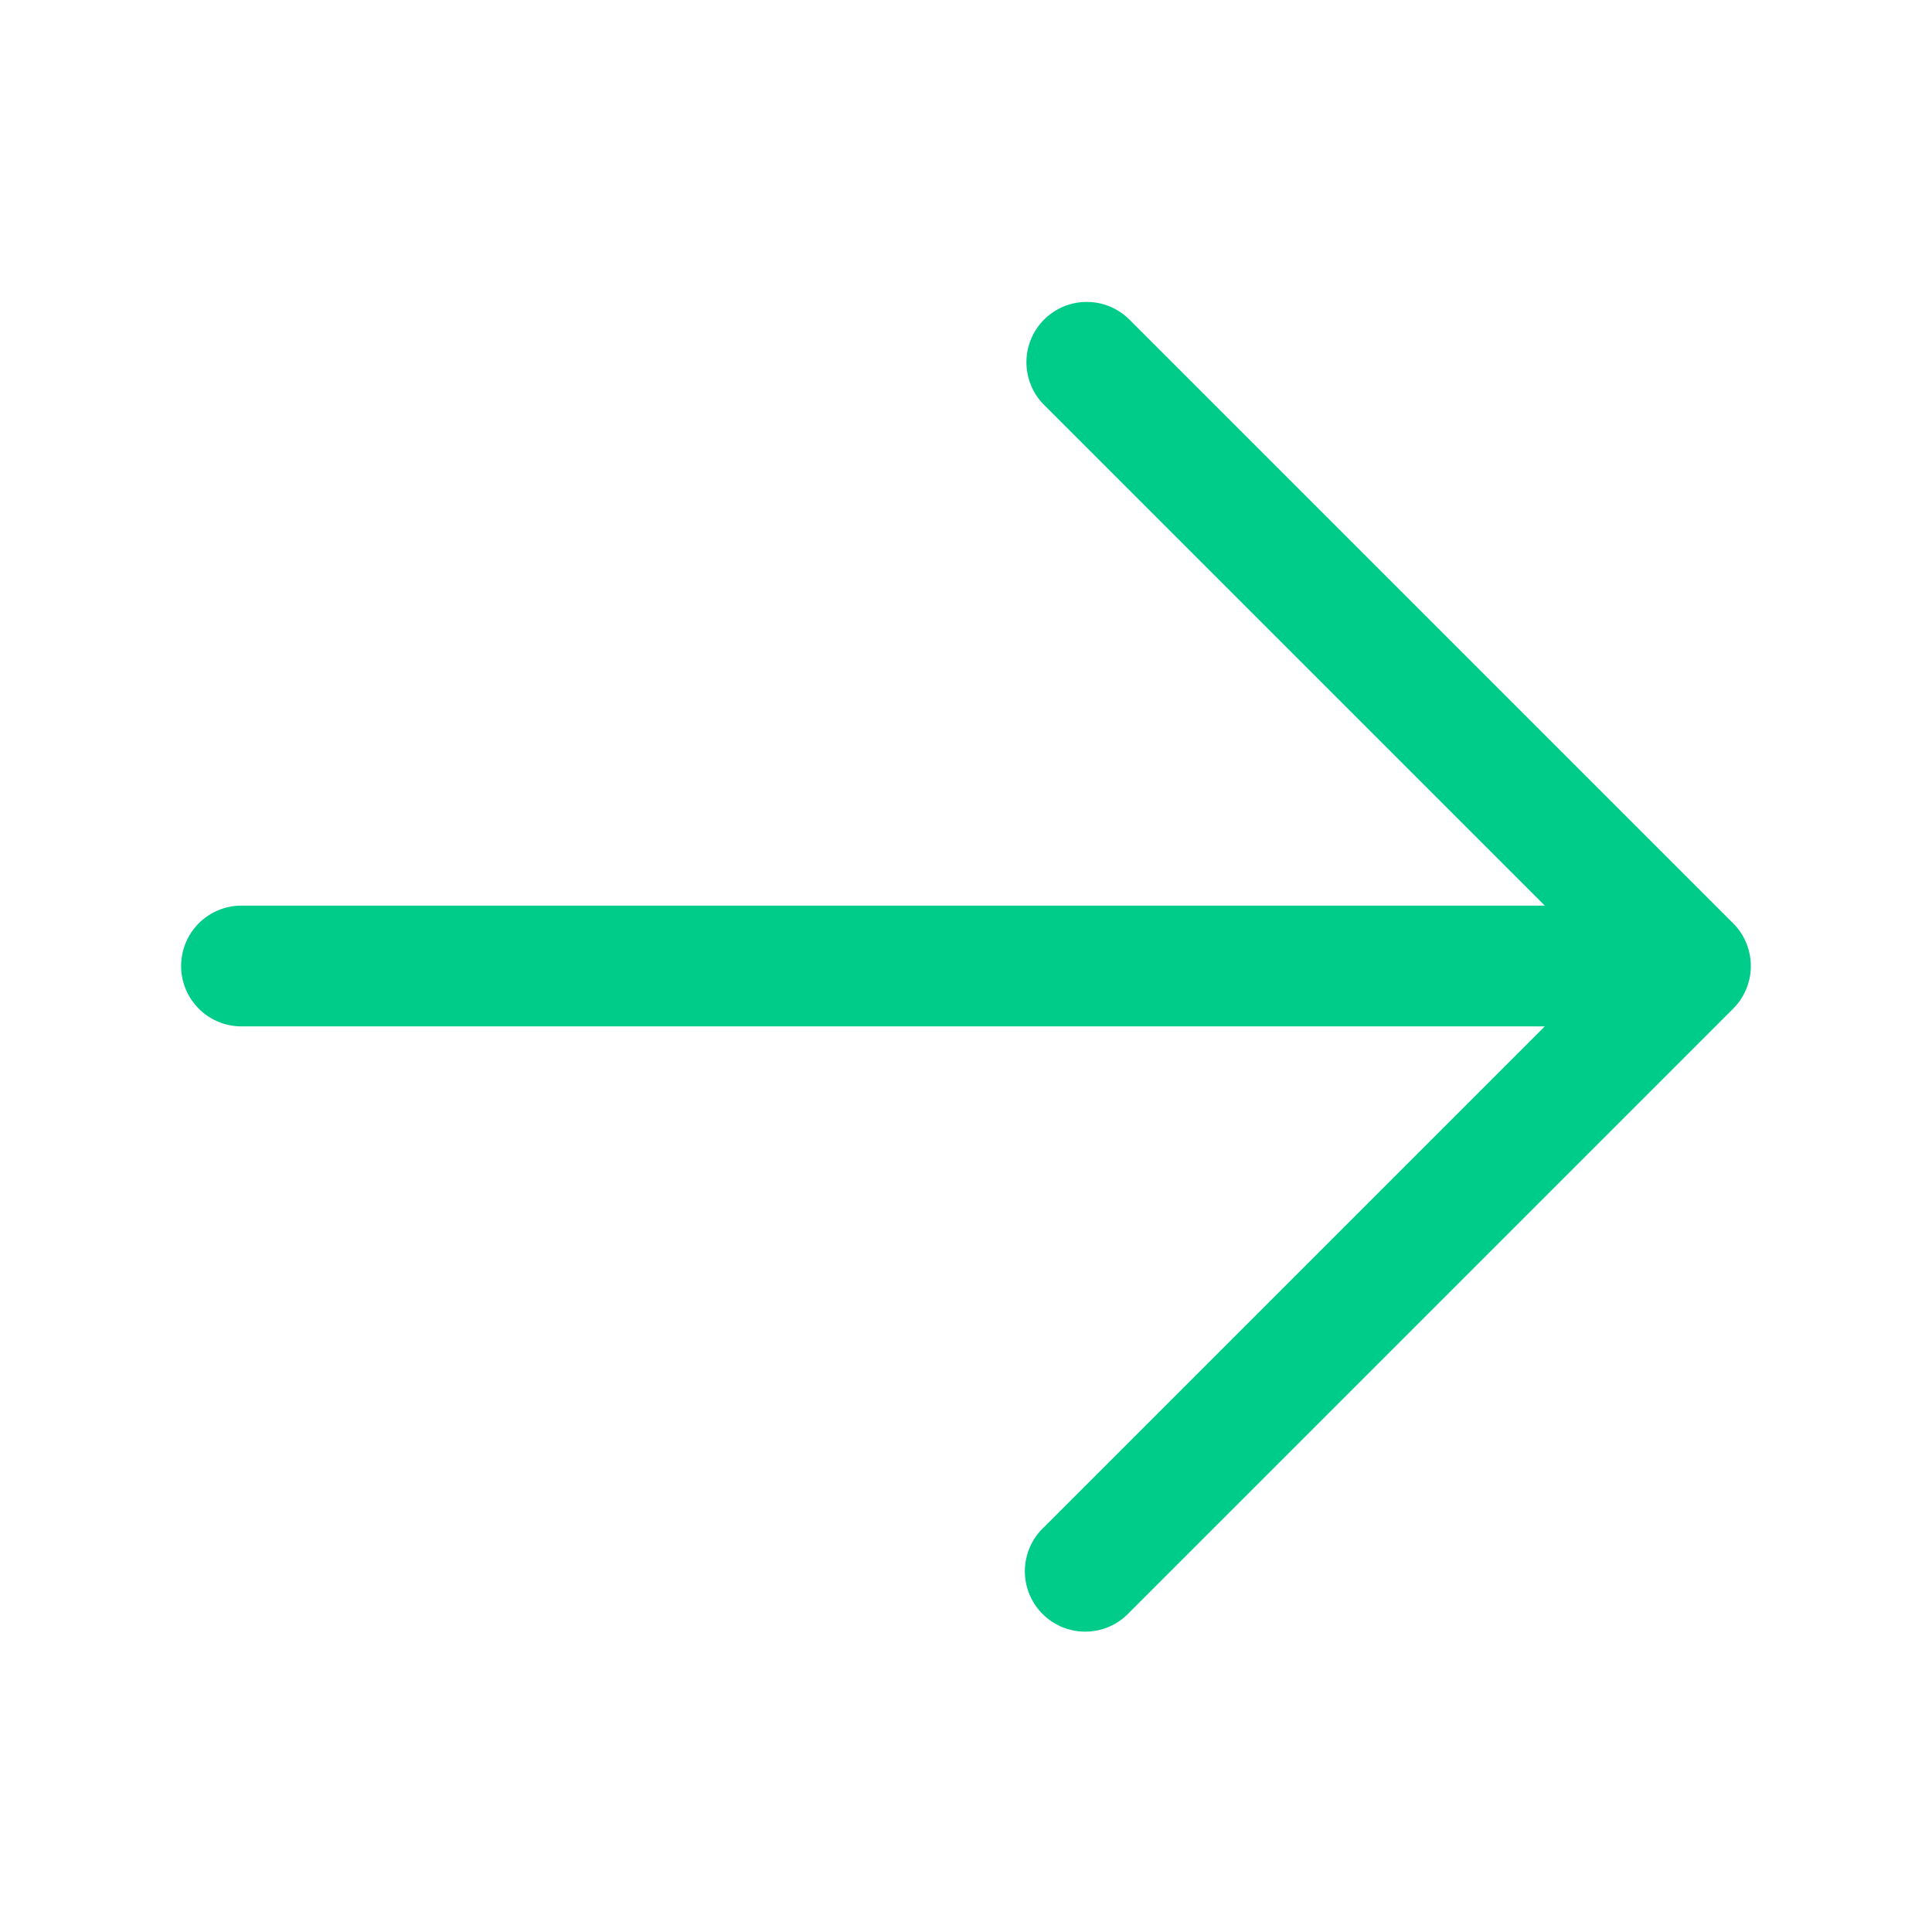 <svg xmlns="http://www.w3.org/2000/svg" viewBox="0 0 24 24" fill="#00cc89" className="size-1">
  <path fillRule="evenodd" d="M12.97 3.97a.75.75 0 0 1 1.06 0l7.5 7.5a.75.75 0 0 1 0 1.06l-7.5 7.5a.75.75 0 1 1-1.06-1.06l6.22-6.22H3a.75.75 0 0 1 0-1.5h16.19l-6.22-6.22a.75.75 0 0 1 0-1.06Z" clipRule="evenodd" />
</svg>